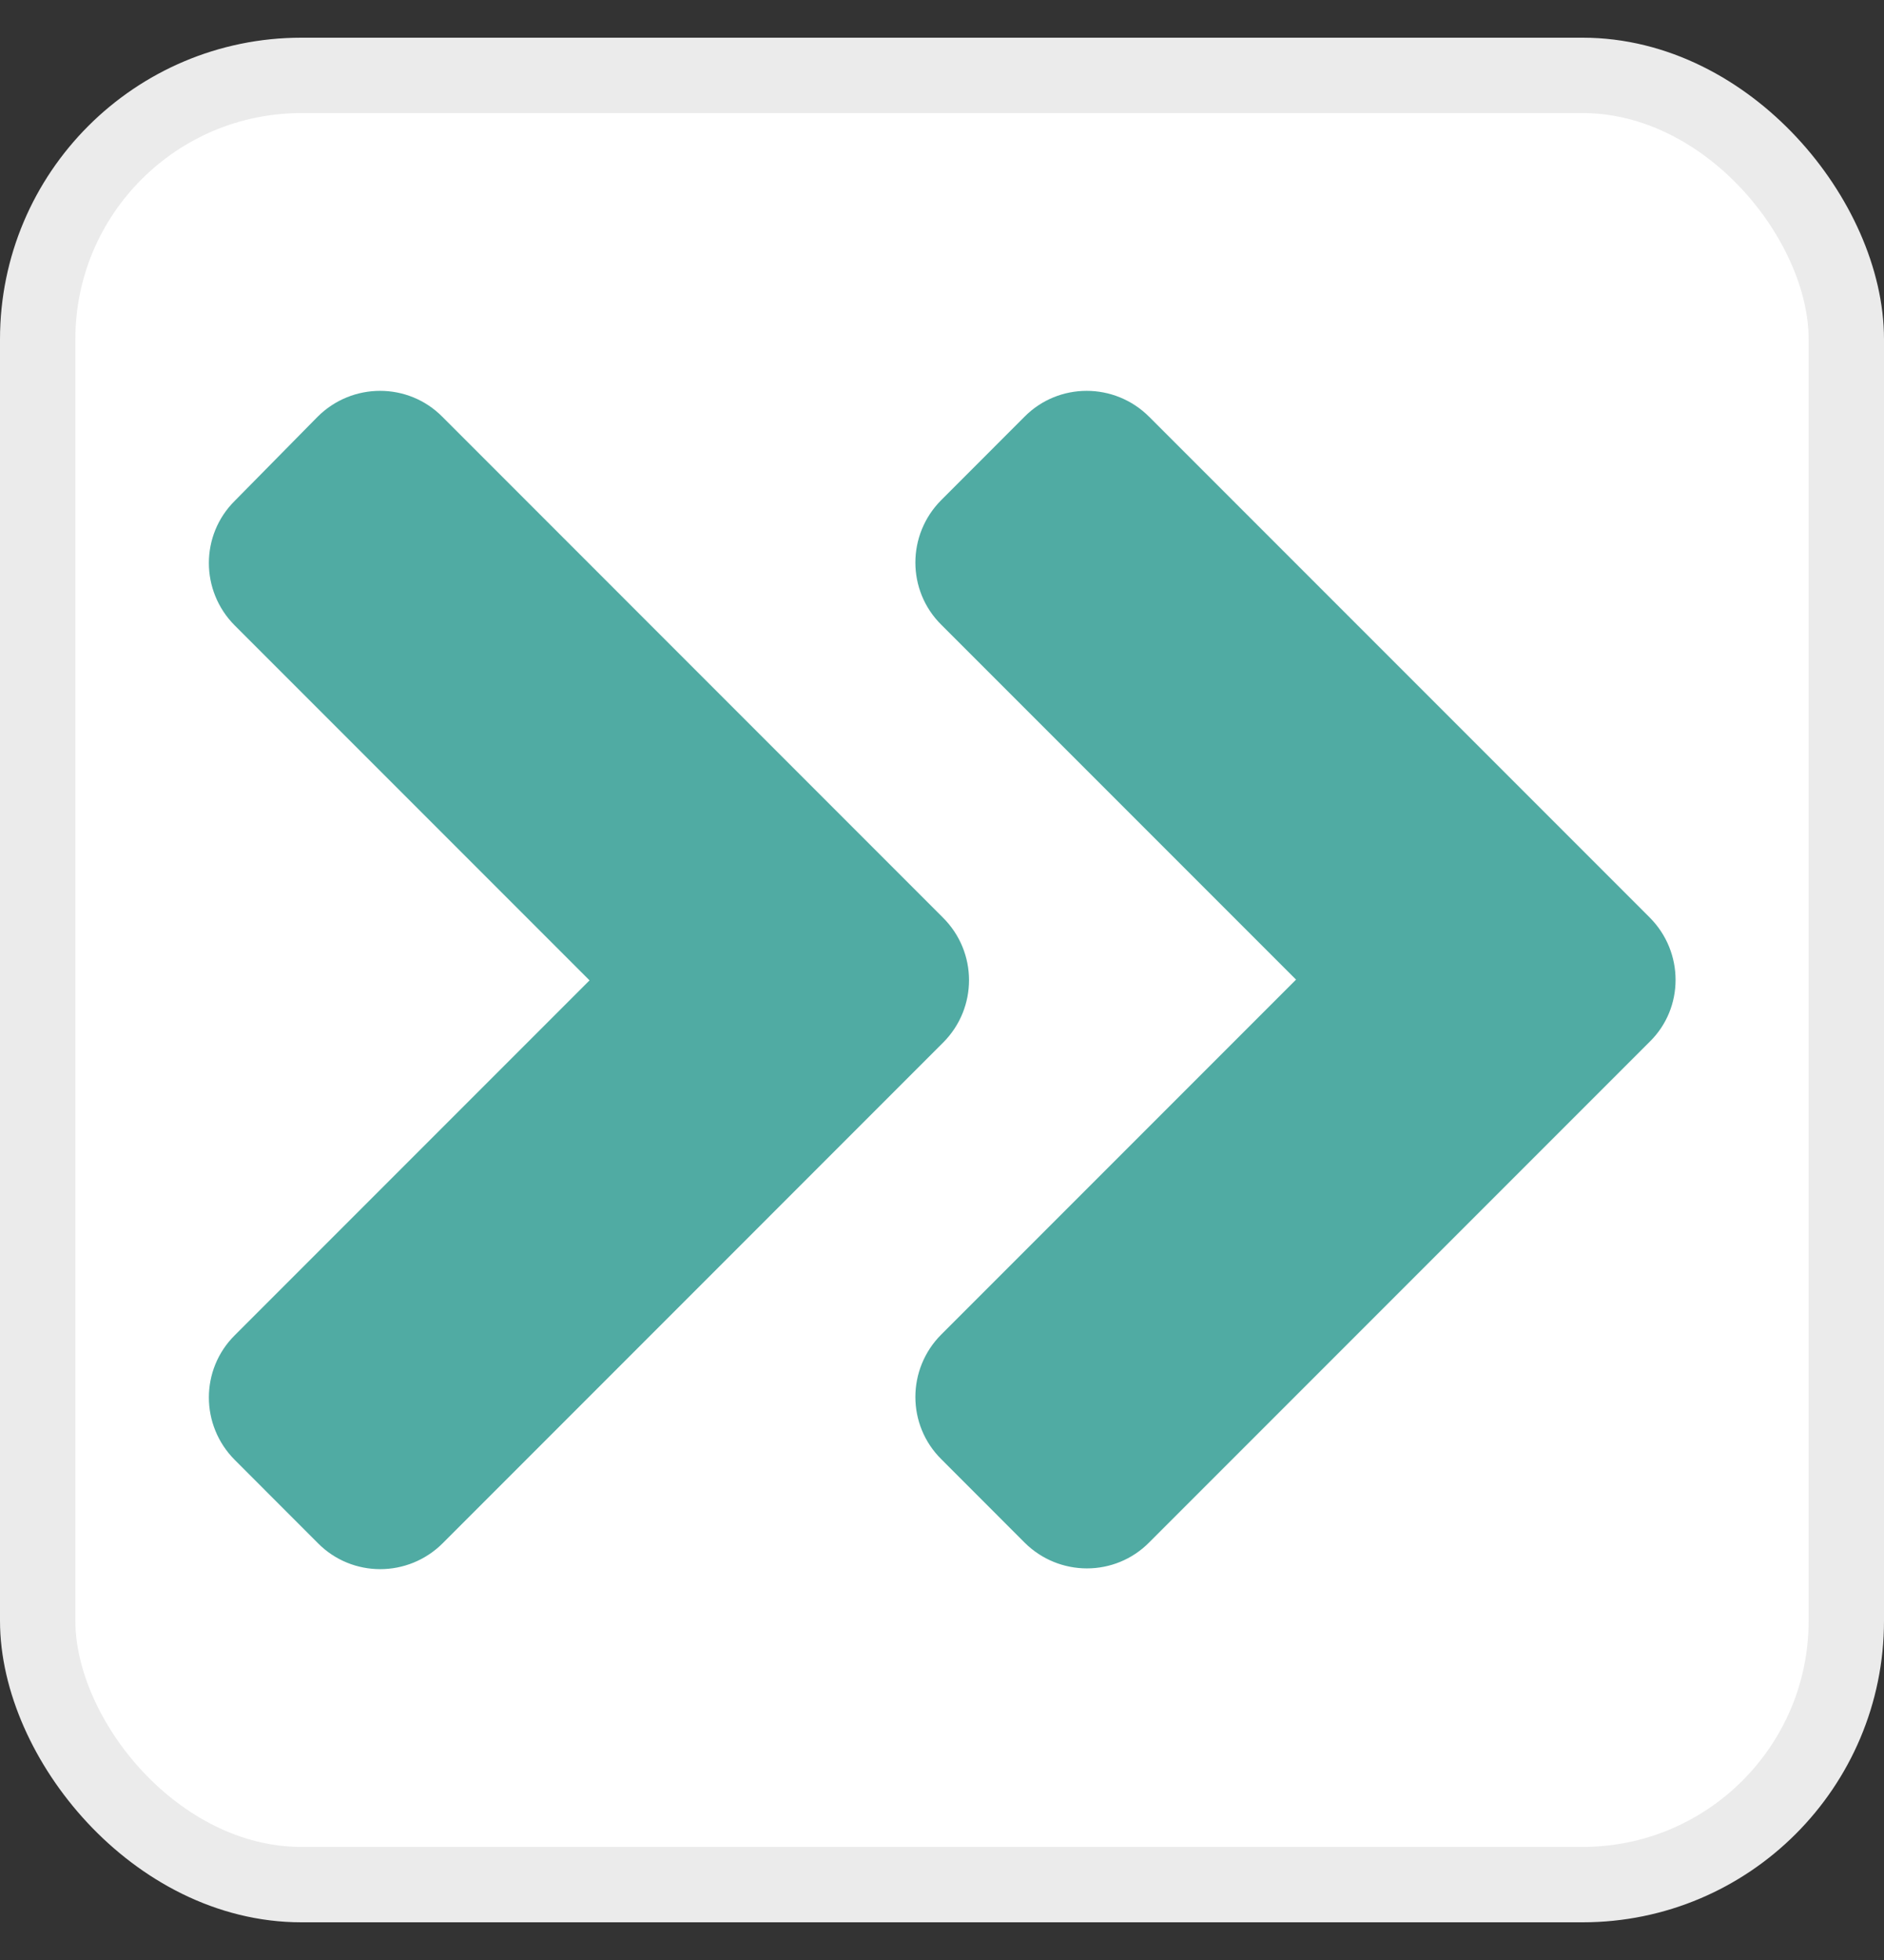 <svg width="25" height="26" viewBox="0 0 25 26" fill="none" xmlns="http://www.w3.org/2000/svg">
<rect x="0" y="0" width="25" height="26" fill="#333333" stroke="none"/>
<rect x="0.5" y="1" width="24" height="24" rx="3.5" fill="white"/>
<path d="M12.515 13.83L5.875 20.471C5.416 20.93 4.673 20.93 4.219 20.471L3.116 19.367C2.657 18.908 2.657 18.166 3.116 17.712L7.823 13.005L3.116 8.298C2.657 7.839 2.657 7.097 3.116 6.643L4.214 5.529C4.673 5.07 5.416 5.07 5.87 5.529L12.51 12.17C12.974 12.629 12.974 13.371 12.515 13.83V13.83ZM21.89 12.17L15.249 5.529C14.79 5.07 14.048 5.07 13.594 5.529L12.491 6.633C12.032 7.092 12.032 7.834 12.491 8.288L17.198 12.995L12.491 17.702C12.032 18.161 12.032 18.903 12.491 19.357L13.594 20.461C14.053 20.92 14.795 20.92 15.249 20.461L21.89 13.82C22.349 13.371 22.349 12.629 21.89 12.17Z" fill="#50ABA3"/>
<rect x="0.5" y="1" width="24" height="24" rx="3.5" stroke="#EBEBEB"/>
</svg>
